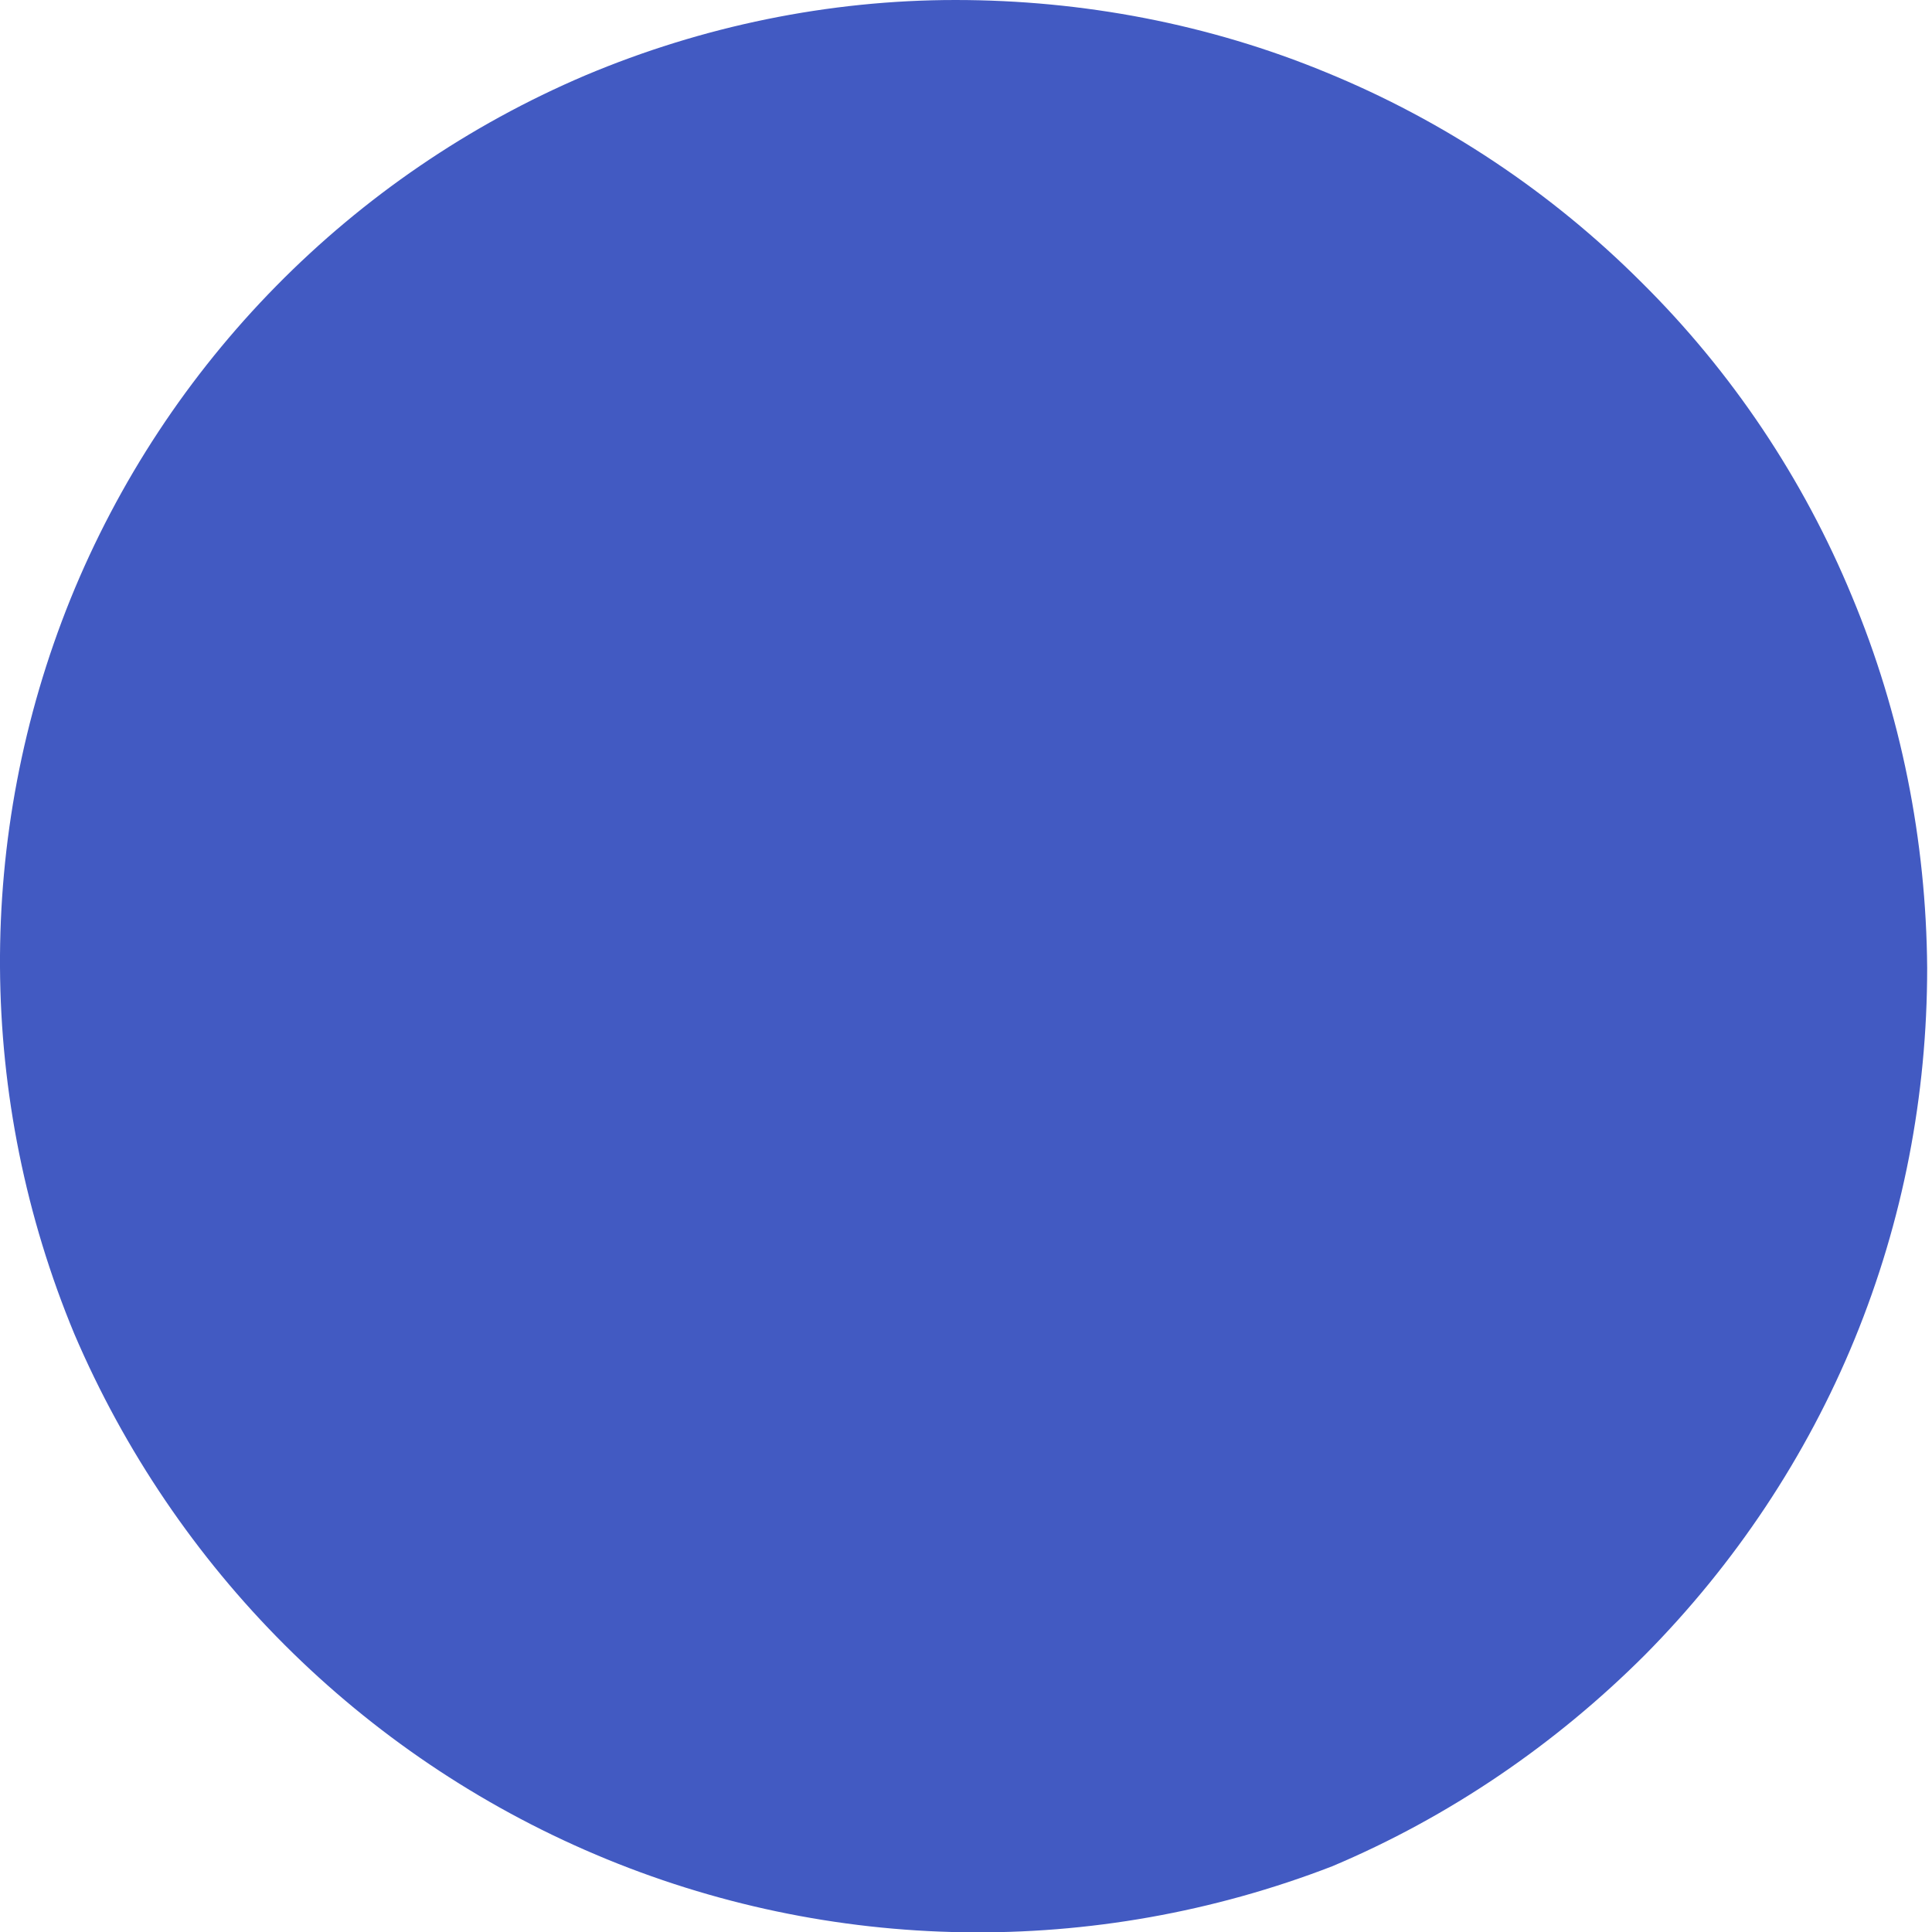 <svg width="2" height="2" viewBox="0 0 2 2" fill="none" xmlns="http://www.w3.org/2000/svg">
<path d="M0.077 1.381C0.181 1.624 0.374 1.817 0.617 1.92C0.86 2.023 1.133 2.027 1.379 1.932C1.5 1.881 1.61 1.806 1.703 1.713C1.796 1.619 1.87 1.508 1.92 1.386C1.97 1.264 1.995 1.134 1.995 1.002C1.994 0.87 1.968 0.739 1.917 0.617C1.867 0.496 1.793 0.385 1.699 0.292C1.606 0.199 1.495 0.125 1.373 0.075C1.252 0.025 1.121 -0 0.989 4.1453e-06C0.858 0 0.727 0.027 0.606 0.078C0.364 0.181 0.172 0.376 0.073 0.62C-0.026 0.865 -0.024 1.138 0.077 1.381Z" fill="#425AC2"/>
</svg>
